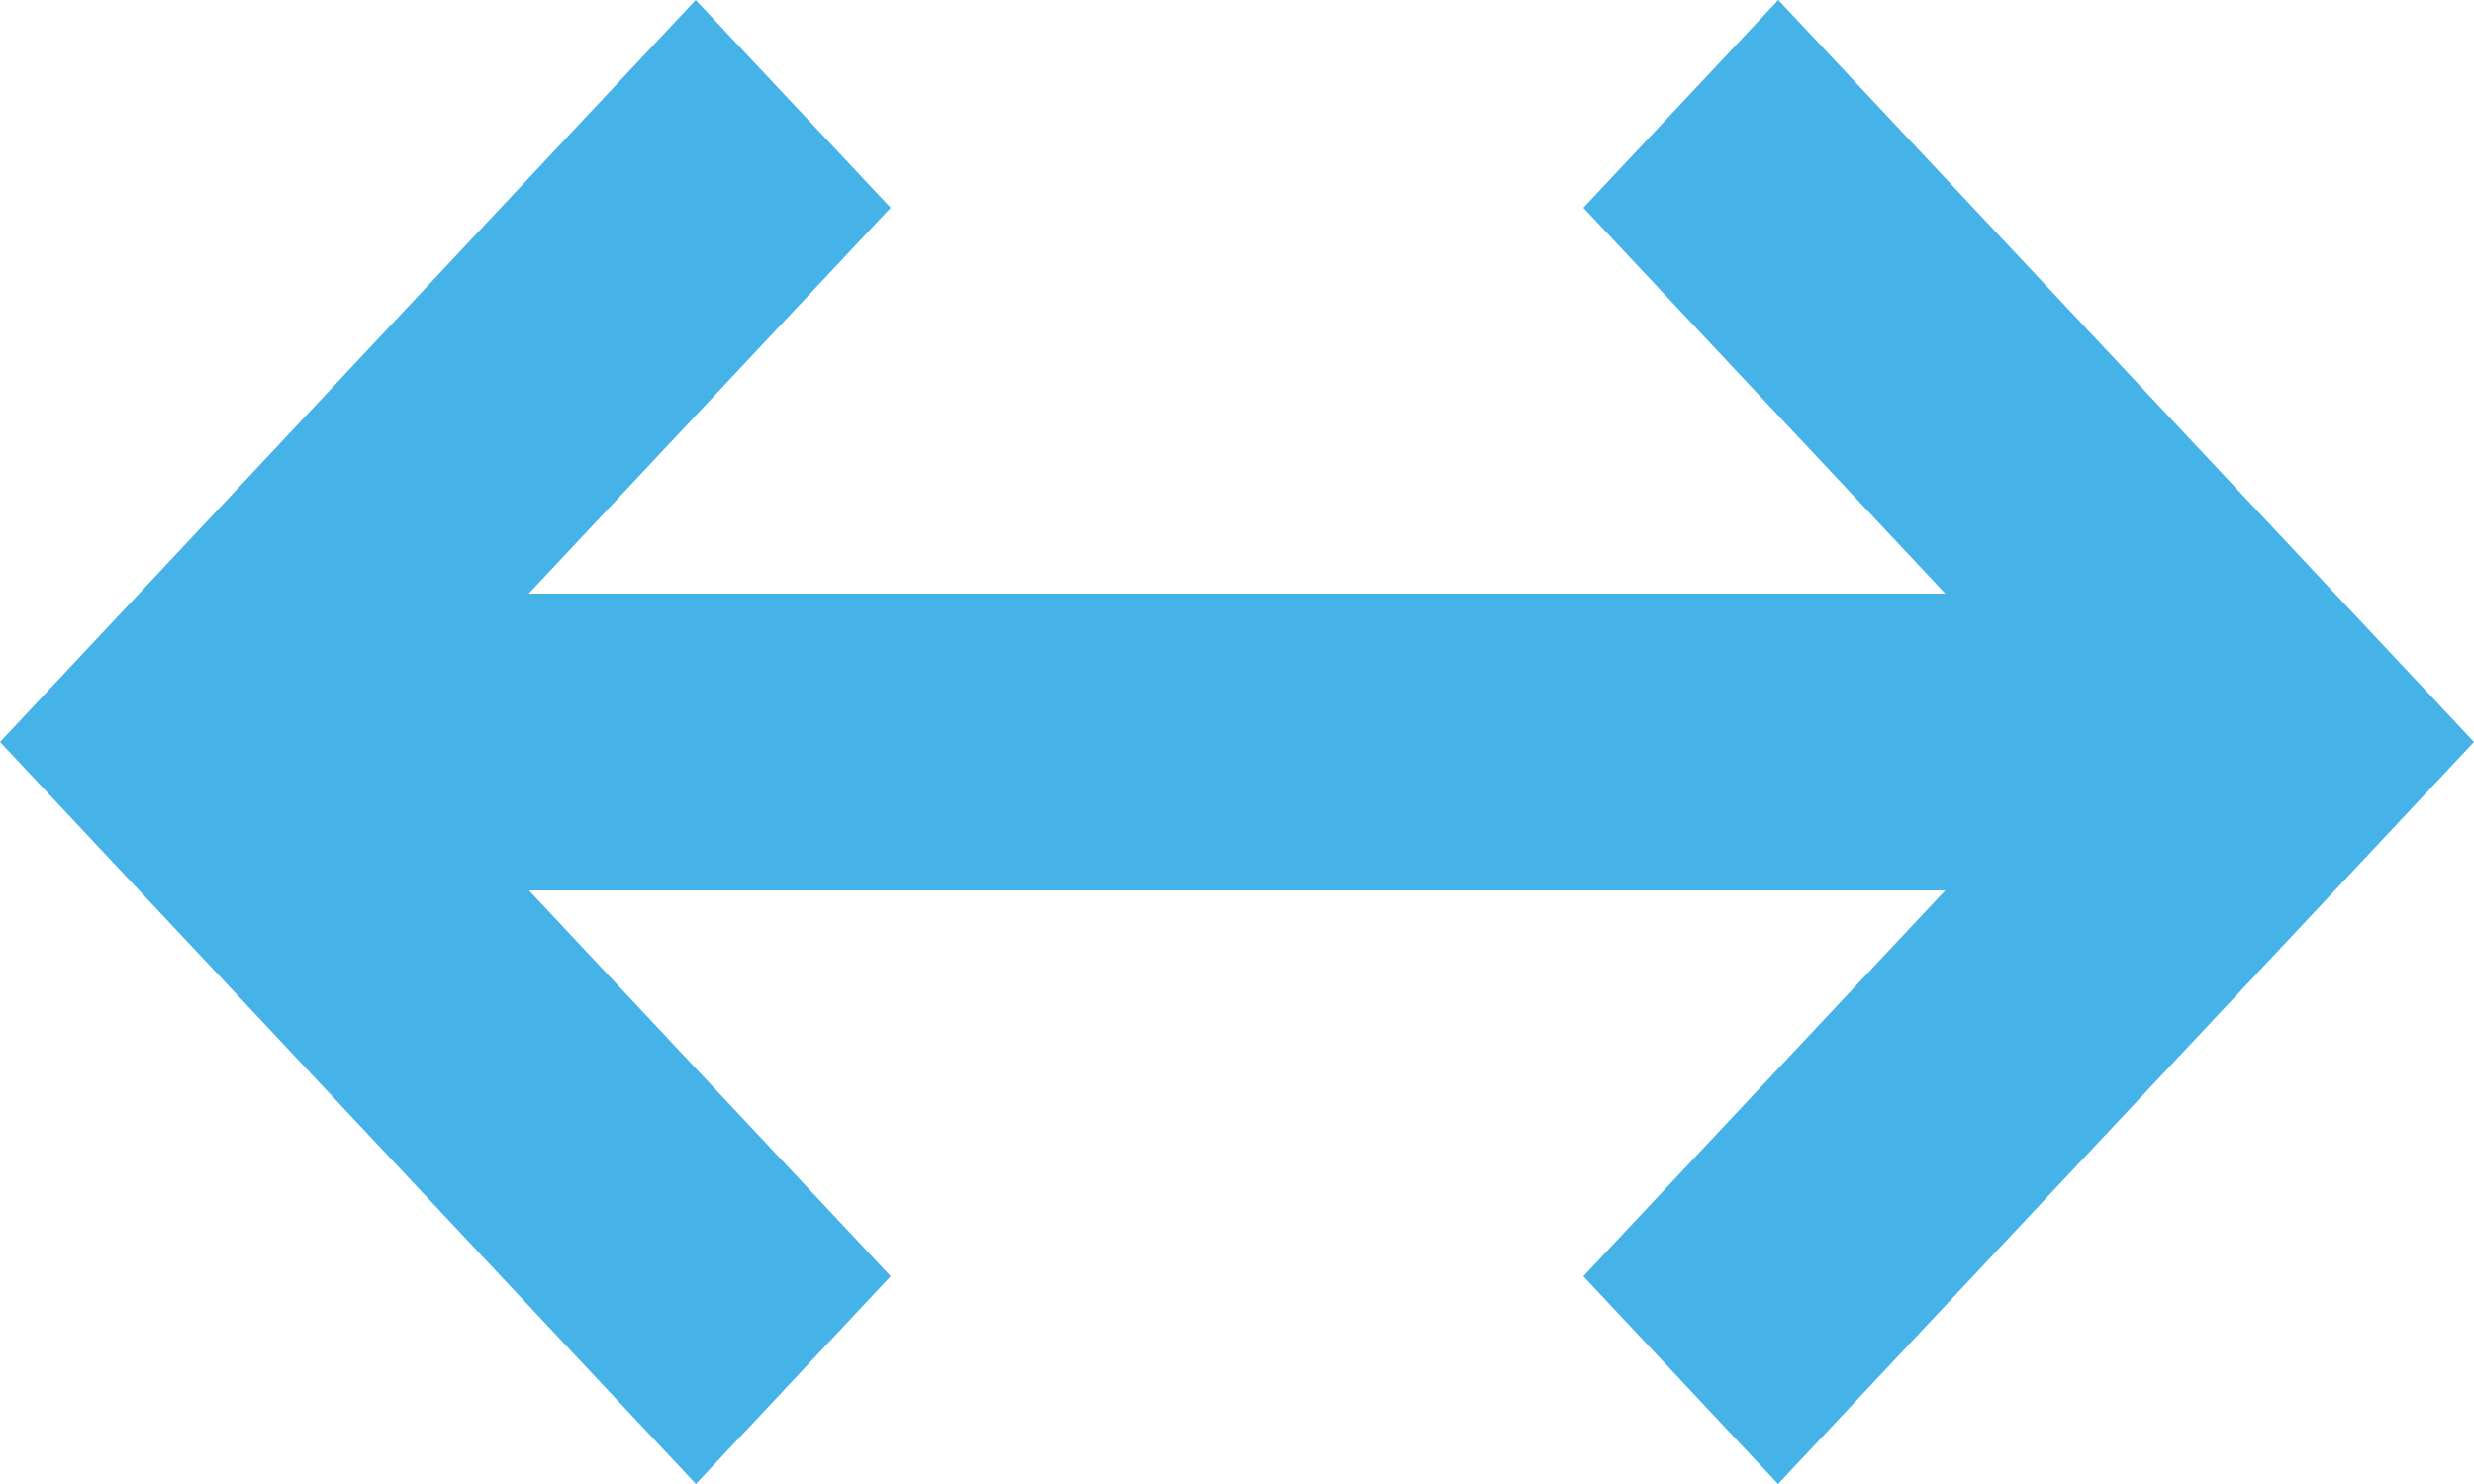 <svg width="10" height="6" viewBox="0 0 10 6" xmlns="http://www.w3.org/2000/svg"><title>Shape</title><path d="M7.188 0L6.4.84 7.863 2.4H2.137L3.6.84 2.812 0 0 3l2.813 3 .787-.84L2.138 3.6h5.725L6.4 5.16l.787.84L10 3" fill-rule="nonzero" fill="#45B2E8"/></svg>
